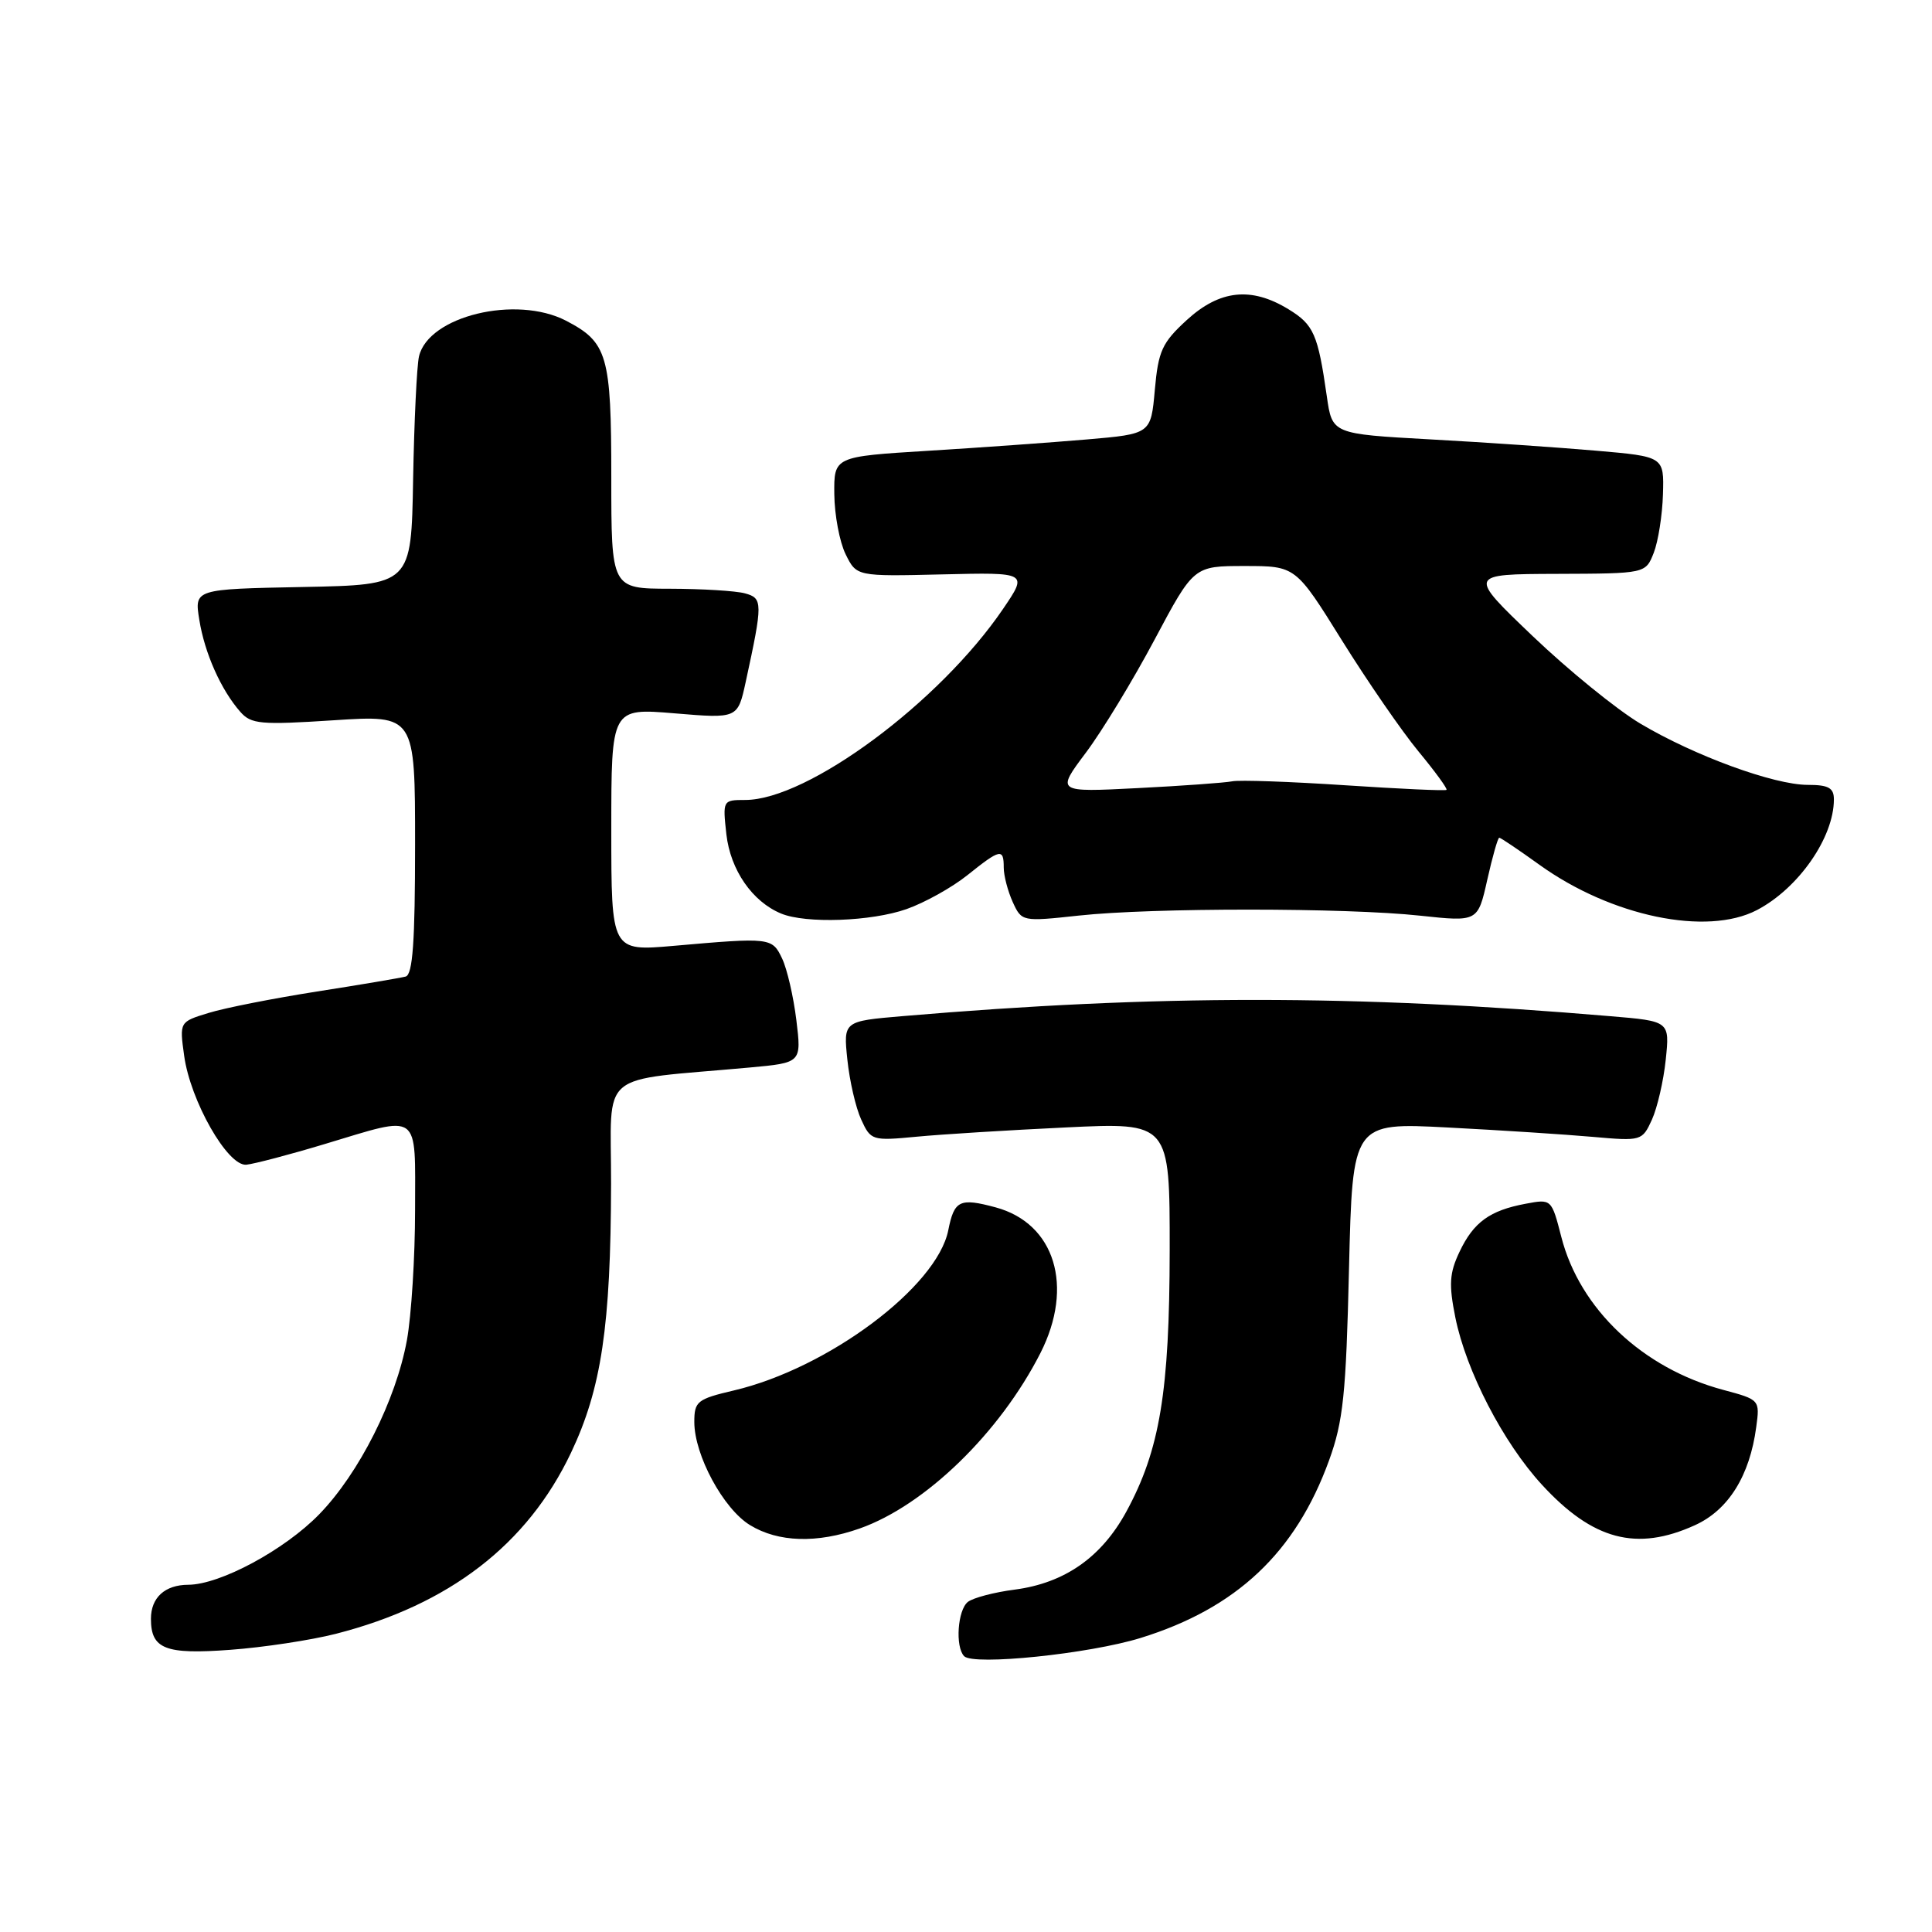 <?xml version="1.0" encoding="UTF-8" standalone="no"?>
<!DOCTYPE svg PUBLIC "-//W3C//DTD SVG 1.1//EN" "http://www.w3.org/Graphics/SVG/1.1/DTD/svg11.dtd" >
<svg xmlns="http://www.w3.org/2000/svg" xmlns:xlink="http://www.w3.org/1999/xlink" version="1.1" viewBox="0 0 256 256">
 <g >
 <path fill="currentColor"
d=" M 151.13 217.04 C 163.84 213.11 171.68 205.72 176.11 193.50 C 177.98 188.35 178.36 184.77 178.75 168.12 C 179.22 148.74 179.22 148.74 191.86 149.40 C 198.81 149.76 207.44 150.32 211.04 150.64 C 217.49 151.21 217.60 151.18 218.89 148.36 C 219.60 146.79 220.43 143.21 220.72 140.41 C 221.25 135.31 221.25 135.31 213.37 134.65 C 179.48 131.78 153.31 131.78 119.63 134.64 C 111.75 135.31 111.75 135.31 112.28 140.41 C 112.57 143.21 113.39 146.78 114.11 148.34 C 115.38 151.12 115.55 151.18 121.45 150.62 C 124.78 150.30 133.69 149.75 141.25 149.39 C 155.00 148.73 155.00 148.73 154.99 165.62 C 154.97 184.40 153.69 192.13 149.24 200.31 C 145.94 206.36 141.07 209.76 134.47 210.63 C 131.74 210.98 128.94 211.72 128.25 212.26 C 126.89 213.33 126.55 218.20 127.75 219.45 C 128.98 220.73 144.30 219.15 151.13 217.04 Z  M 44.50 216.49 C 59.51 212.65 69.88 204.67 75.66 192.50 C 79.69 184.01 80.93 175.71 80.97 156.85 C 81.00 141.54 78.88 143.32 99.35 141.45 C 106.21 140.82 106.21 140.82 105.52 135.16 C 105.14 132.05 104.29 128.38 103.63 127.00 C 102.31 124.23 102.10 124.20 89.25 125.33 C 81.00 126.05 81.00 126.05 81.00 109.93 C 81.00 93.82 81.00 93.82 89.37 94.52 C 97.75 95.22 97.75 95.22 98.81 90.36 C 101.09 79.85 101.09 79.26 98.70 78.62 C 97.49 78.29 93.01 78.02 88.75 78.01 C 81.00 78.00 81.00 78.00 81.00 63.22 C 81.00 47.06 80.50 45.35 74.99 42.49 C 68.37 39.07 56.77 41.88 55.52 47.22 C 55.23 48.47 54.88 55.80 54.74 63.50 C 54.50 77.50 54.50 77.50 40.13 77.78 C 25.75 78.06 25.75 78.06 26.41 82.13 C 27.11 86.53 29.28 91.41 31.84 94.32 C 33.28 95.96 34.52 96.07 44.22 95.44 C 55.00 94.74 55.00 94.74 55.00 111.90 C 55.00 124.79 54.69 129.15 53.75 129.40 C 53.06 129.58 47.78 130.48 42.00 131.38 C 36.22 132.29 29.76 133.56 27.64 134.22 C 23.78 135.40 23.78 135.40 24.40 139.88 C 25.22 145.87 30.17 154.56 32.64 154.33 C 33.66 154.23 38.33 153.01 43.00 151.60 C 55.86 147.74 55.00 147.11 55.00 160.32 C 55.00 166.54 54.51 174.30 53.92 177.57 C 52.47 185.51 47.59 195.21 42.30 200.65 C 37.70 205.38 29.17 209.97 24.95 209.99 C 21.85 210.00 20.00 211.69 20.00 214.50 C 20.00 218.51 21.90 219.25 30.50 218.61 C 34.90 218.29 41.20 217.33 44.50 216.49 Z  M 113.92 202.53 C 122.59 199.47 132.48 189.86 137.86 179.29 C 142.35 170.45 139.78 162.10 131.92 159.98 C 127.16 158.70 126.44 159.04 125.65 163.02 C 124.14 170.53 109.73 181.30 97.25 184.24 C 92.38 185.38 92.00 185.69 92.00 188.42 C 92.00 192.81 95.85 199.94 99.39 202.09 C 103.12 204.37 108.26 204.53 113.92 202.53 Z  M 224.58 202.10 C 229.02 200.09 231.85 195.56 232.71 189.09 C 233.20 185.49 233.17 185.46 228.35 184.17 C 217.67 181.32 209.32 173.44 206.88 163.89 C 205.59 158.87 205.57 158.86 202.17 159.50 C 197.39 160.39 195.25 161.95 193.39 165.88 C 192.06 168.68 191.96 170.19 192.84 174.57 C 194.27 181.66 199.17 191.14 204.31 196.73 C 211.05 204.07 216.86 205.61 224.58 202.10 Z  M 120.12 120.46 C 122.53 119.61 126.16 117.59 128.19 115.96 C 132.55 112.47 133.00 112.37 133.00 114.95 C 133.00 116.03 133.54 118.08 134.19 119.52 C 135.38 122.12 135.43 122.13 142.94 121.32 C 152.71 120.26 178.34 120.27 188.16 121.33 C 195.82 122.15 195.82 122.15 197.07 116.58 C 197.76 113.51 198.47 111.00 198.66 111.00 C 198.84 111.00 201.25 112.62 204.00 114.60 C 213.51 121.43 226.15 124.06 232.80 120.59 C 238.31 117.71 243.00 110.97 243.00 105.93 C 243.00 104.40 242.29 104.00 239.55 104.00 C 235.05 104.00 224.51 100.14 217.35 95.88 C 214.23 94.02 207.81 88.80 203.09 84.29 C 194.50 76.08 194.50 76.08 206.27 76.04 C 218.05 76.00 218.05 76.00 219.13 73.25 C 219.72 71.74 220.27 68.25 220.35 65.50 C 220.50 60.50 220.50 60.50 211.50 59.72 C 206.55 59.29 196.65 58.61 189.51 58.22 C 176.52 57.50 176.52 57.50 175.81 52.51 C 174.63 44.27 174.08 43.02 170.72 40.97 C 165.79 37.96 161.62 38.41 157.25 42.41 C 153.98 45.41 153.48 46.50 153.02 51.66 C 152.50 57.50 152.50 57.50 144.00 58.23 C 139.32 58.63 129.88 59.31 123.00 59.73 C 110.50 60.50 110.50 60.50 110.55 65.50 C 110.58 68.25 111.25 71.82 112.05 73.44 C 113.50 76.38 113.50 76.38 124.85 76.11 C 136.20 75.84 136.20 75.84 132.92 80.67 C 124.51 93.05 107.03 106.00 98.74 106.00 C 95.77 106.00 95.75 106.05 96.25 110.56 C 96.79 115.28 99.68 119.47 103.50 121.05 C 106.79 122.41 115.45 122.10 120.12 120.46 Z  M 143.88 99.74 C 146.04 96.86 150.14 90.11 152.99 84.75 C 158.18 75.00 158.18 75.00 164.93 75.00 C 171.68 75.00 171.68 75.00 177.82 84.87 C 181.20 90.29 185.76 96.91 187.95 99.56 C 190.15 102.22 191.82 104.51 191.67 104.66 C 191.53 104.81 185.47 104.53 178.22 104.05 C 170.97 103.57 164.24 103.33 163.27 103.53 C 162.30 103.72 156.65 104.13 150.72 104.43 C 139.95 104.98 139.95 104.98 143.88 99.74 Z "/>
</g>
</svg>